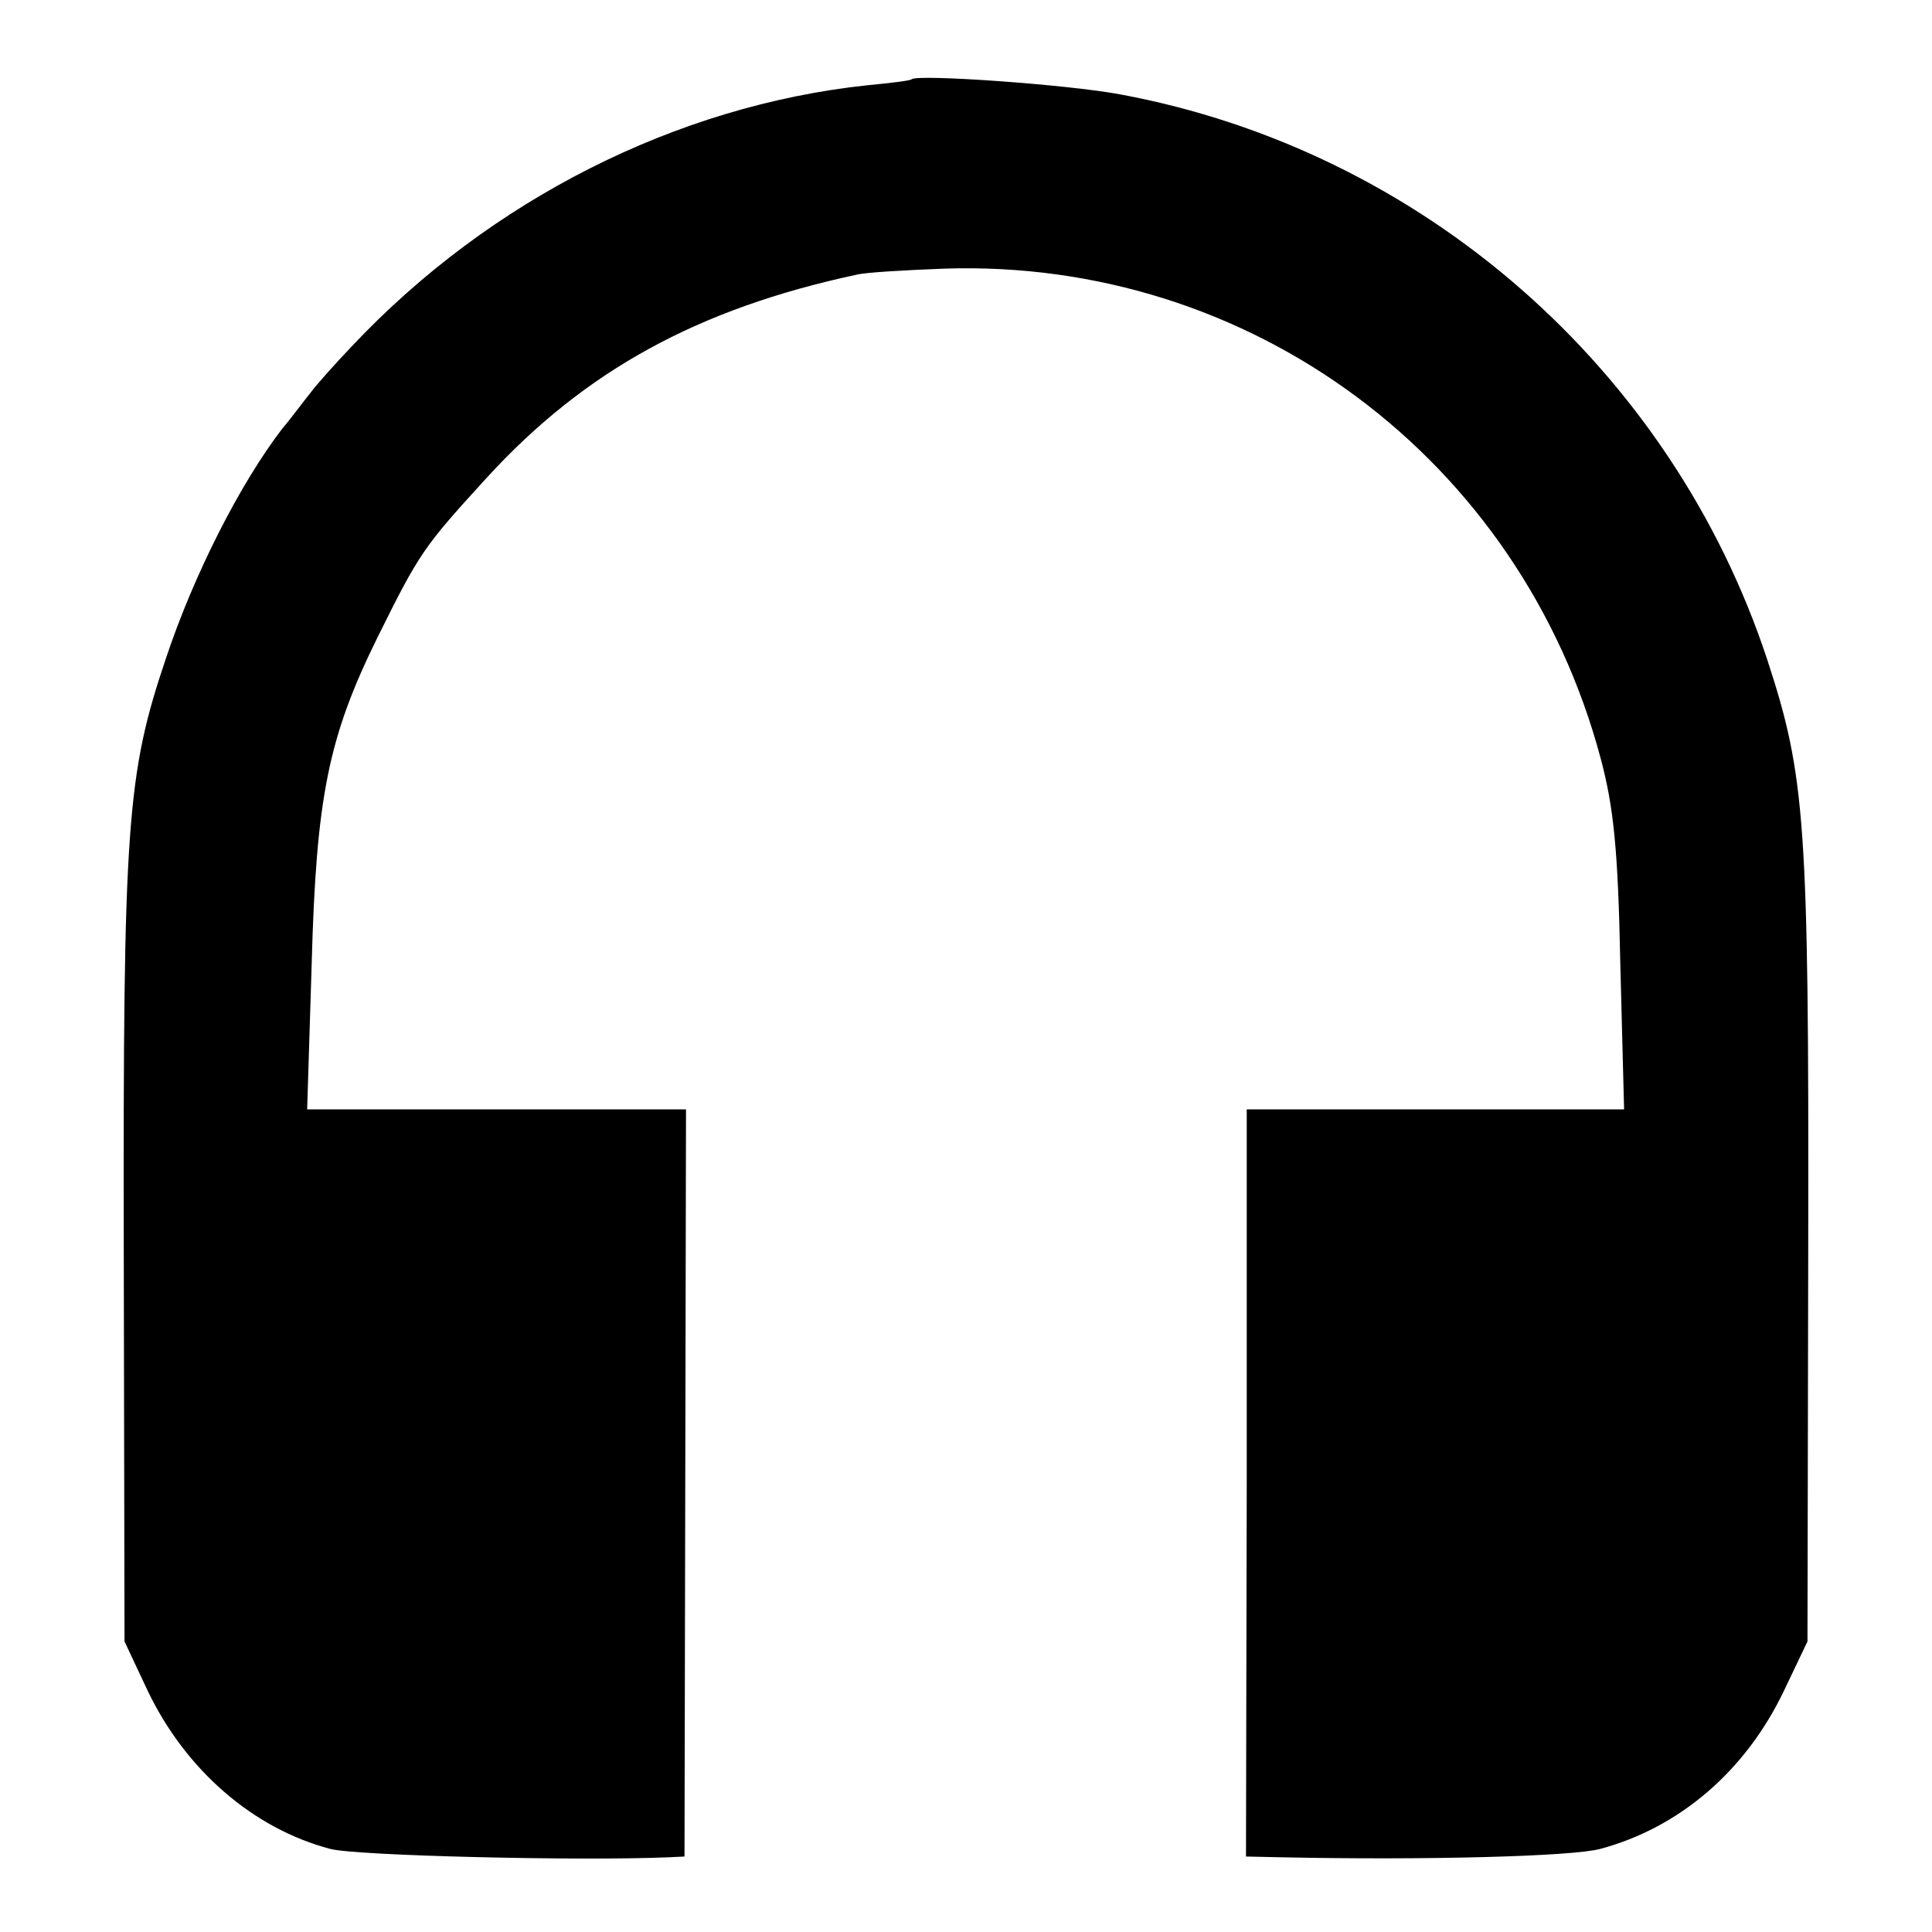 <?xml version="1.0" standalone="no"?>
<!DOCTYPE svg PUBLIC "-//W3C//DTD SVG 20010904//EN"
 "http://www.w3.org/TR/2001/REC-SVG-20010904/DTD/svg10.dtd">
<svg version="1.0" xmlns="http://www.w3.org/2000/svg"
 width="256pt" height="256pt" viewBox="0 0 256 256"
 preserveAspectRatio="xMidYMid meet">
<g transform="translate(0,256) scale(0.1,-0.1)"
fill="#000000" stroke="none">
<path d="M1208 2455 c-2 -2 -28 -5 -59 -8 -253 -27 -500 -152 -682 -345 -22
-23 -48 -52 -56 -63 -9 -11 -25 -33 -37 -47 -56 -73 -117 -193 -154 -304 -52
-154 -57 -219 -56 -788 l1 -515 31 -66 c50 -104 139 -182 242 -209 35 -9 330
-16 448 -11 l21 1 1 495 1 495 -251 0 -251 0 6 193 c6 221 22 300 87 432 56
113 61 120 145 212 130 142 280 224 490 269 11 3 63 6 115 8 407 14 765 -252
871 -649 17 -64 23 -119 26 -272 l5 -193 -250 0 -250 0 0 -495 -1 -495 47 -1
c189 -4 384 1 422 11 105 28 193 103 244 210 l31 65 1 525 c1 561 -4 622 -54
775 -127 386 -458 676 -858 750 -69 13 -268 27 -276 20z"/>
</g>
</svg>

